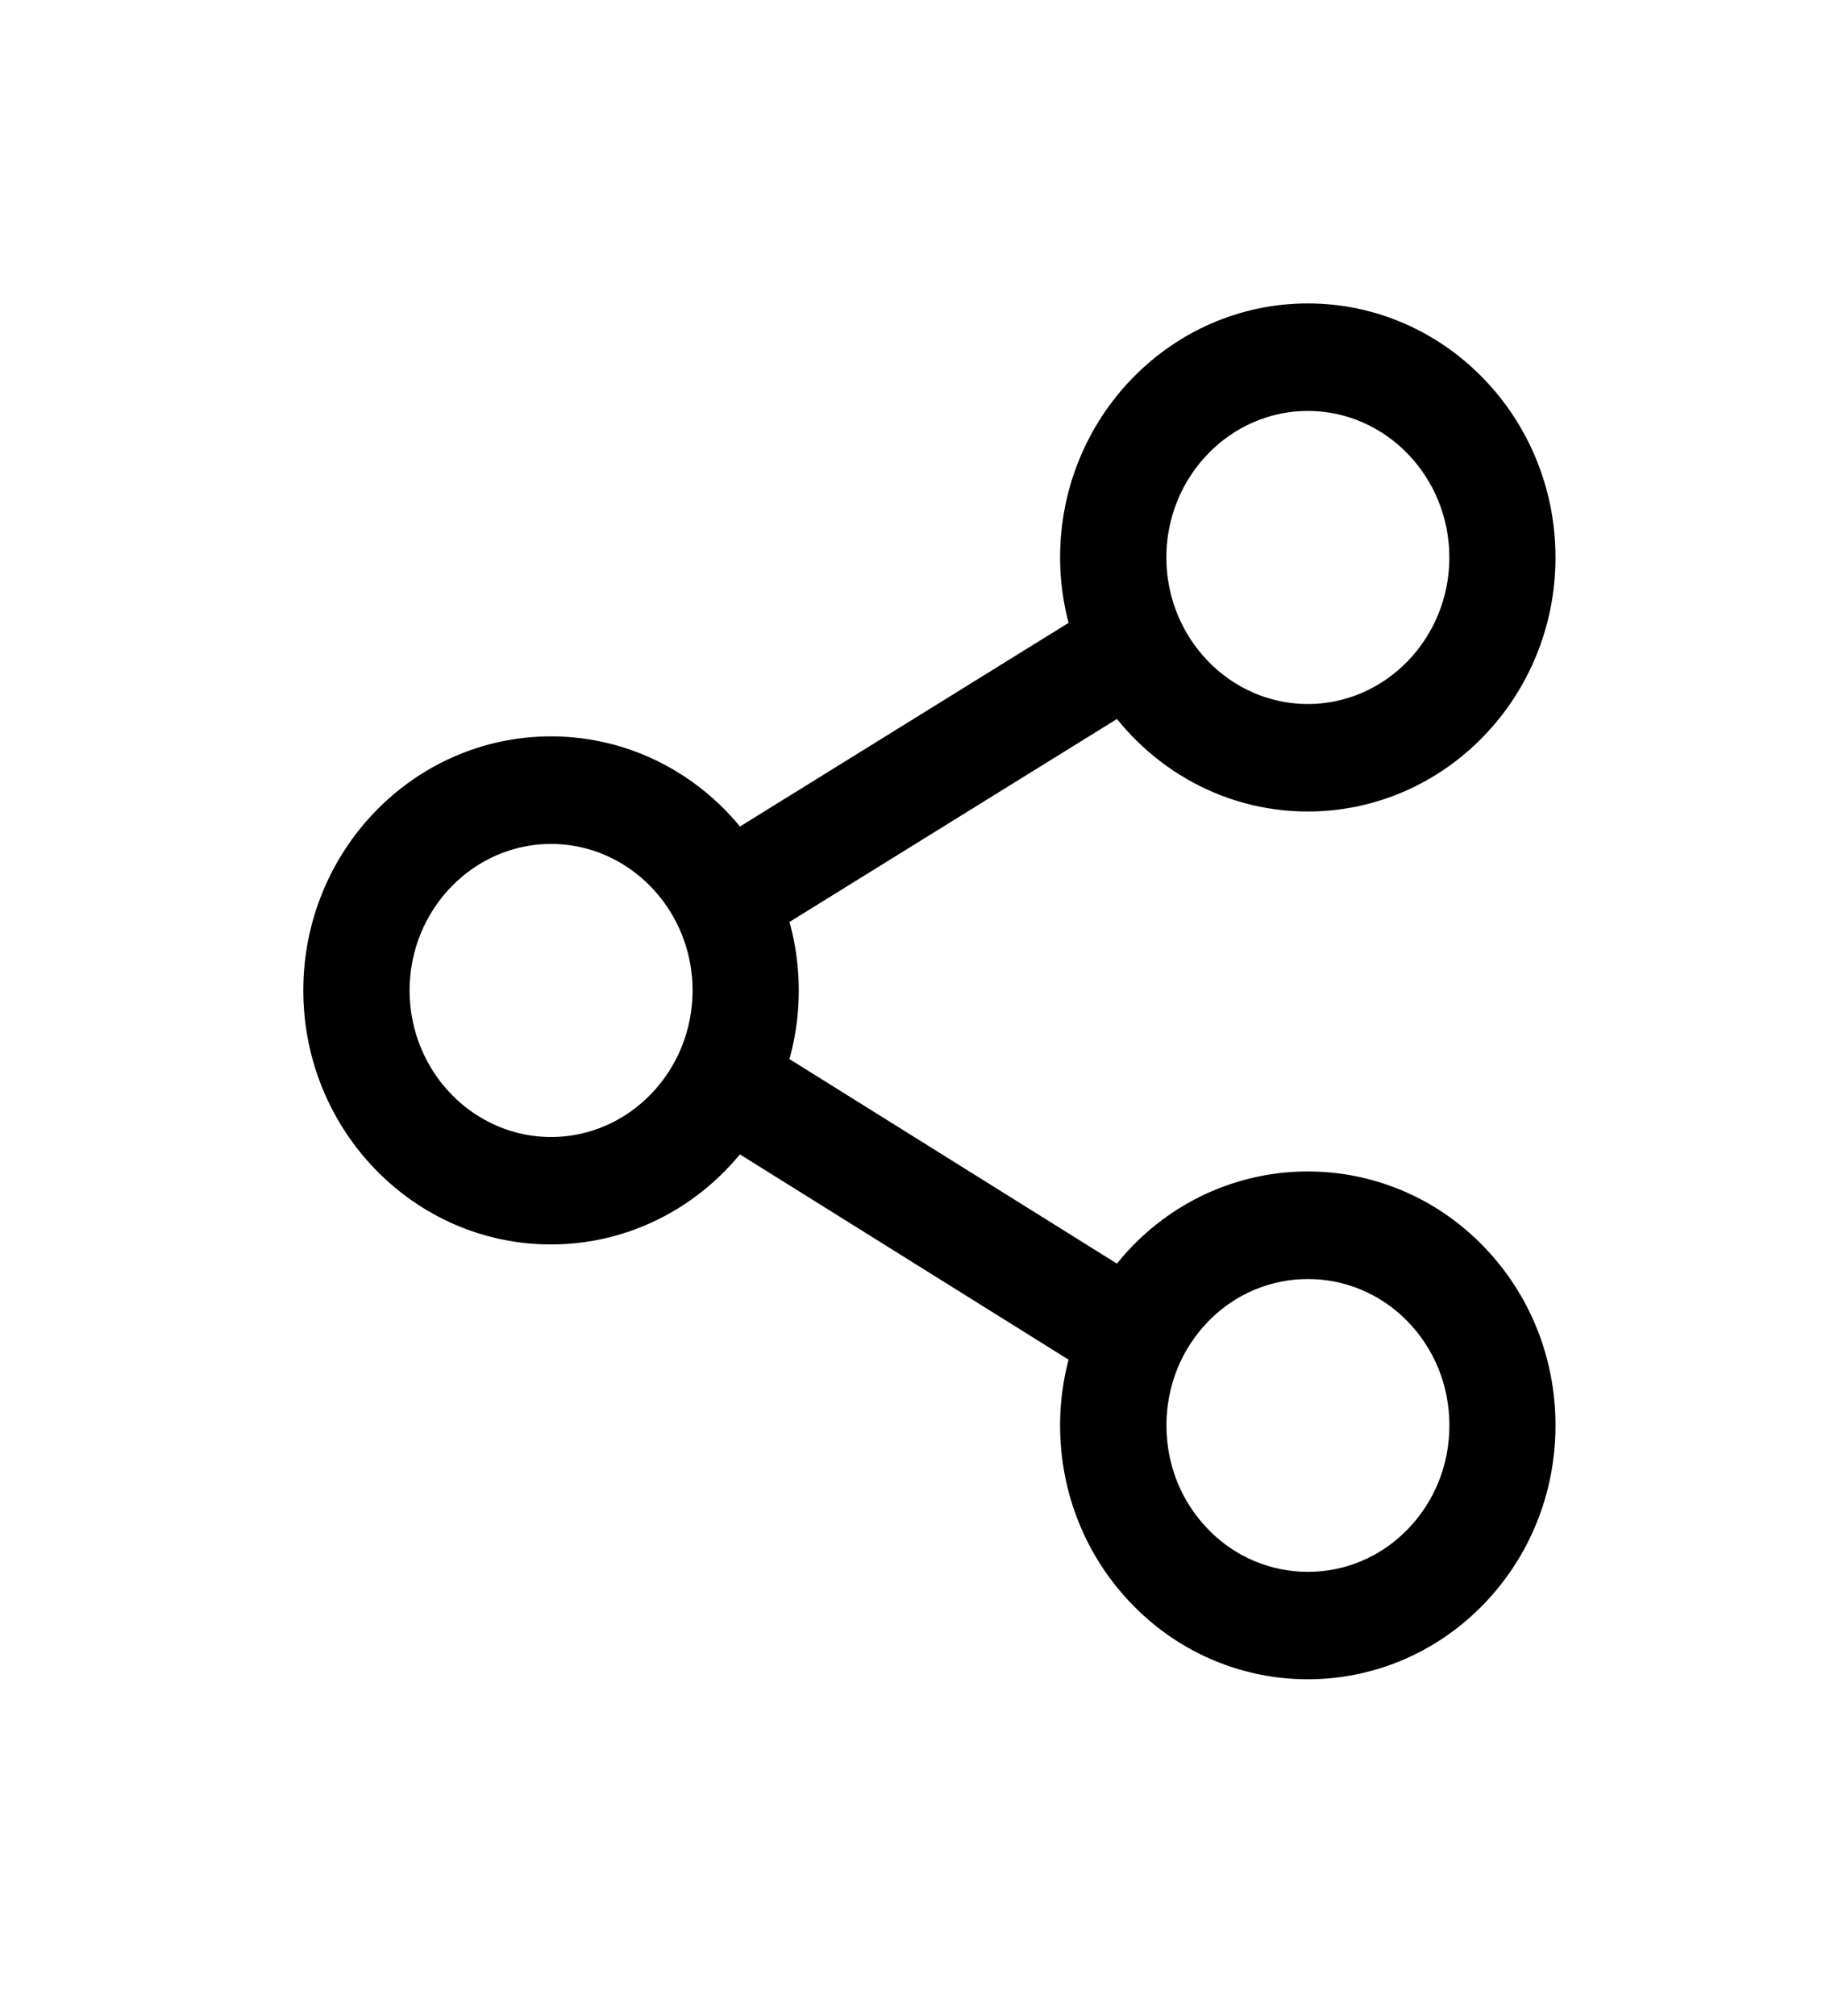 <svg version="1.1" id="Calque_1" xmlns="http://www.w3.org/2000/svg" xmlns:xlink="http://www.w3.org/1999/xlink" x="0px" y="0px"
	 width="29px" height="32px" viewBox="0 0 29 32" enable-background="new 0 0 29 32" xml:space="preserve">
<path id="Shape" stroke="#000000" stroke-miterlimit="10" d="M18.343,20.13c-0.18,0.185-0.335,0.389-0.469,0.604l-5.934-3.705
	c0.157-0.404,0.246-0.843,0.246-1.305s-0.089-0.901-0.246-1.305l5.935-3.677c0.61,0.985,1.678,1.641,2.895,1.641
	c1.893,0,3.434-1.585,3.434-3.533s-1.54-3.533-3.434-3.533c-1.894,0-3.434,1.585-3.434,3.533c0,0.444,0.083,0.867,0.229,1.258
	l-5.943,3.682c-0.614-0.963-1.671-1.6-2.871-1.6c-1.894,0-3.434,1.585-3.434,3.533s1.54,3.533,3.434,3.533
	c1.2,0,2.257-0.638,2.871-1.6l5.942,3.71c-0.148,0.398-0.228,0.823-0.228,1.261c0,0.944,0.357,1.831,1.006,2.498
	c0.669,0.69,1.549,1.034,2.428,1.034c0.879,0,1.759-0.345,2.428-1.033c0.649-0.668,1.006-1.555,1.006-2.498
	c0-0.943-0.357-1.831-1.006-2.498C21.86,18.753,19.682,18.753,18.343,20.13z M20.771,6.024c1.515,0,2.747,1.268,2.747,2.826
	s-1.232,2.826-2.747,2.826c-1.515,0-2.747-1.268-2.747-2.826S19.256,6.024,20.771,6.024z M8.752,18.55
	c-1.515,0-2.747-1.268-2.747-2.826s1.232-2.826,2.747-2.826s2.747,1.268,2.747,2.826S10.267,18.55,8.752,18.55z M22.714,24.627
	c-1.071,1.102-2.814,1.102-3.885,0c-0.519-0.534-0.804-1.244-0.804-1.998c0-0.754,0.286-1.465,0.804-1.998
	c0.536-0.551,1.239-0.826,1.943-0.826s1.407,0.275,1.943,0.826c0.519,0.534,0.804,1.244,0.804,1.998
	C23.519,23.383,23.233,24.093,22.714,24.627z"/>
</svg>
